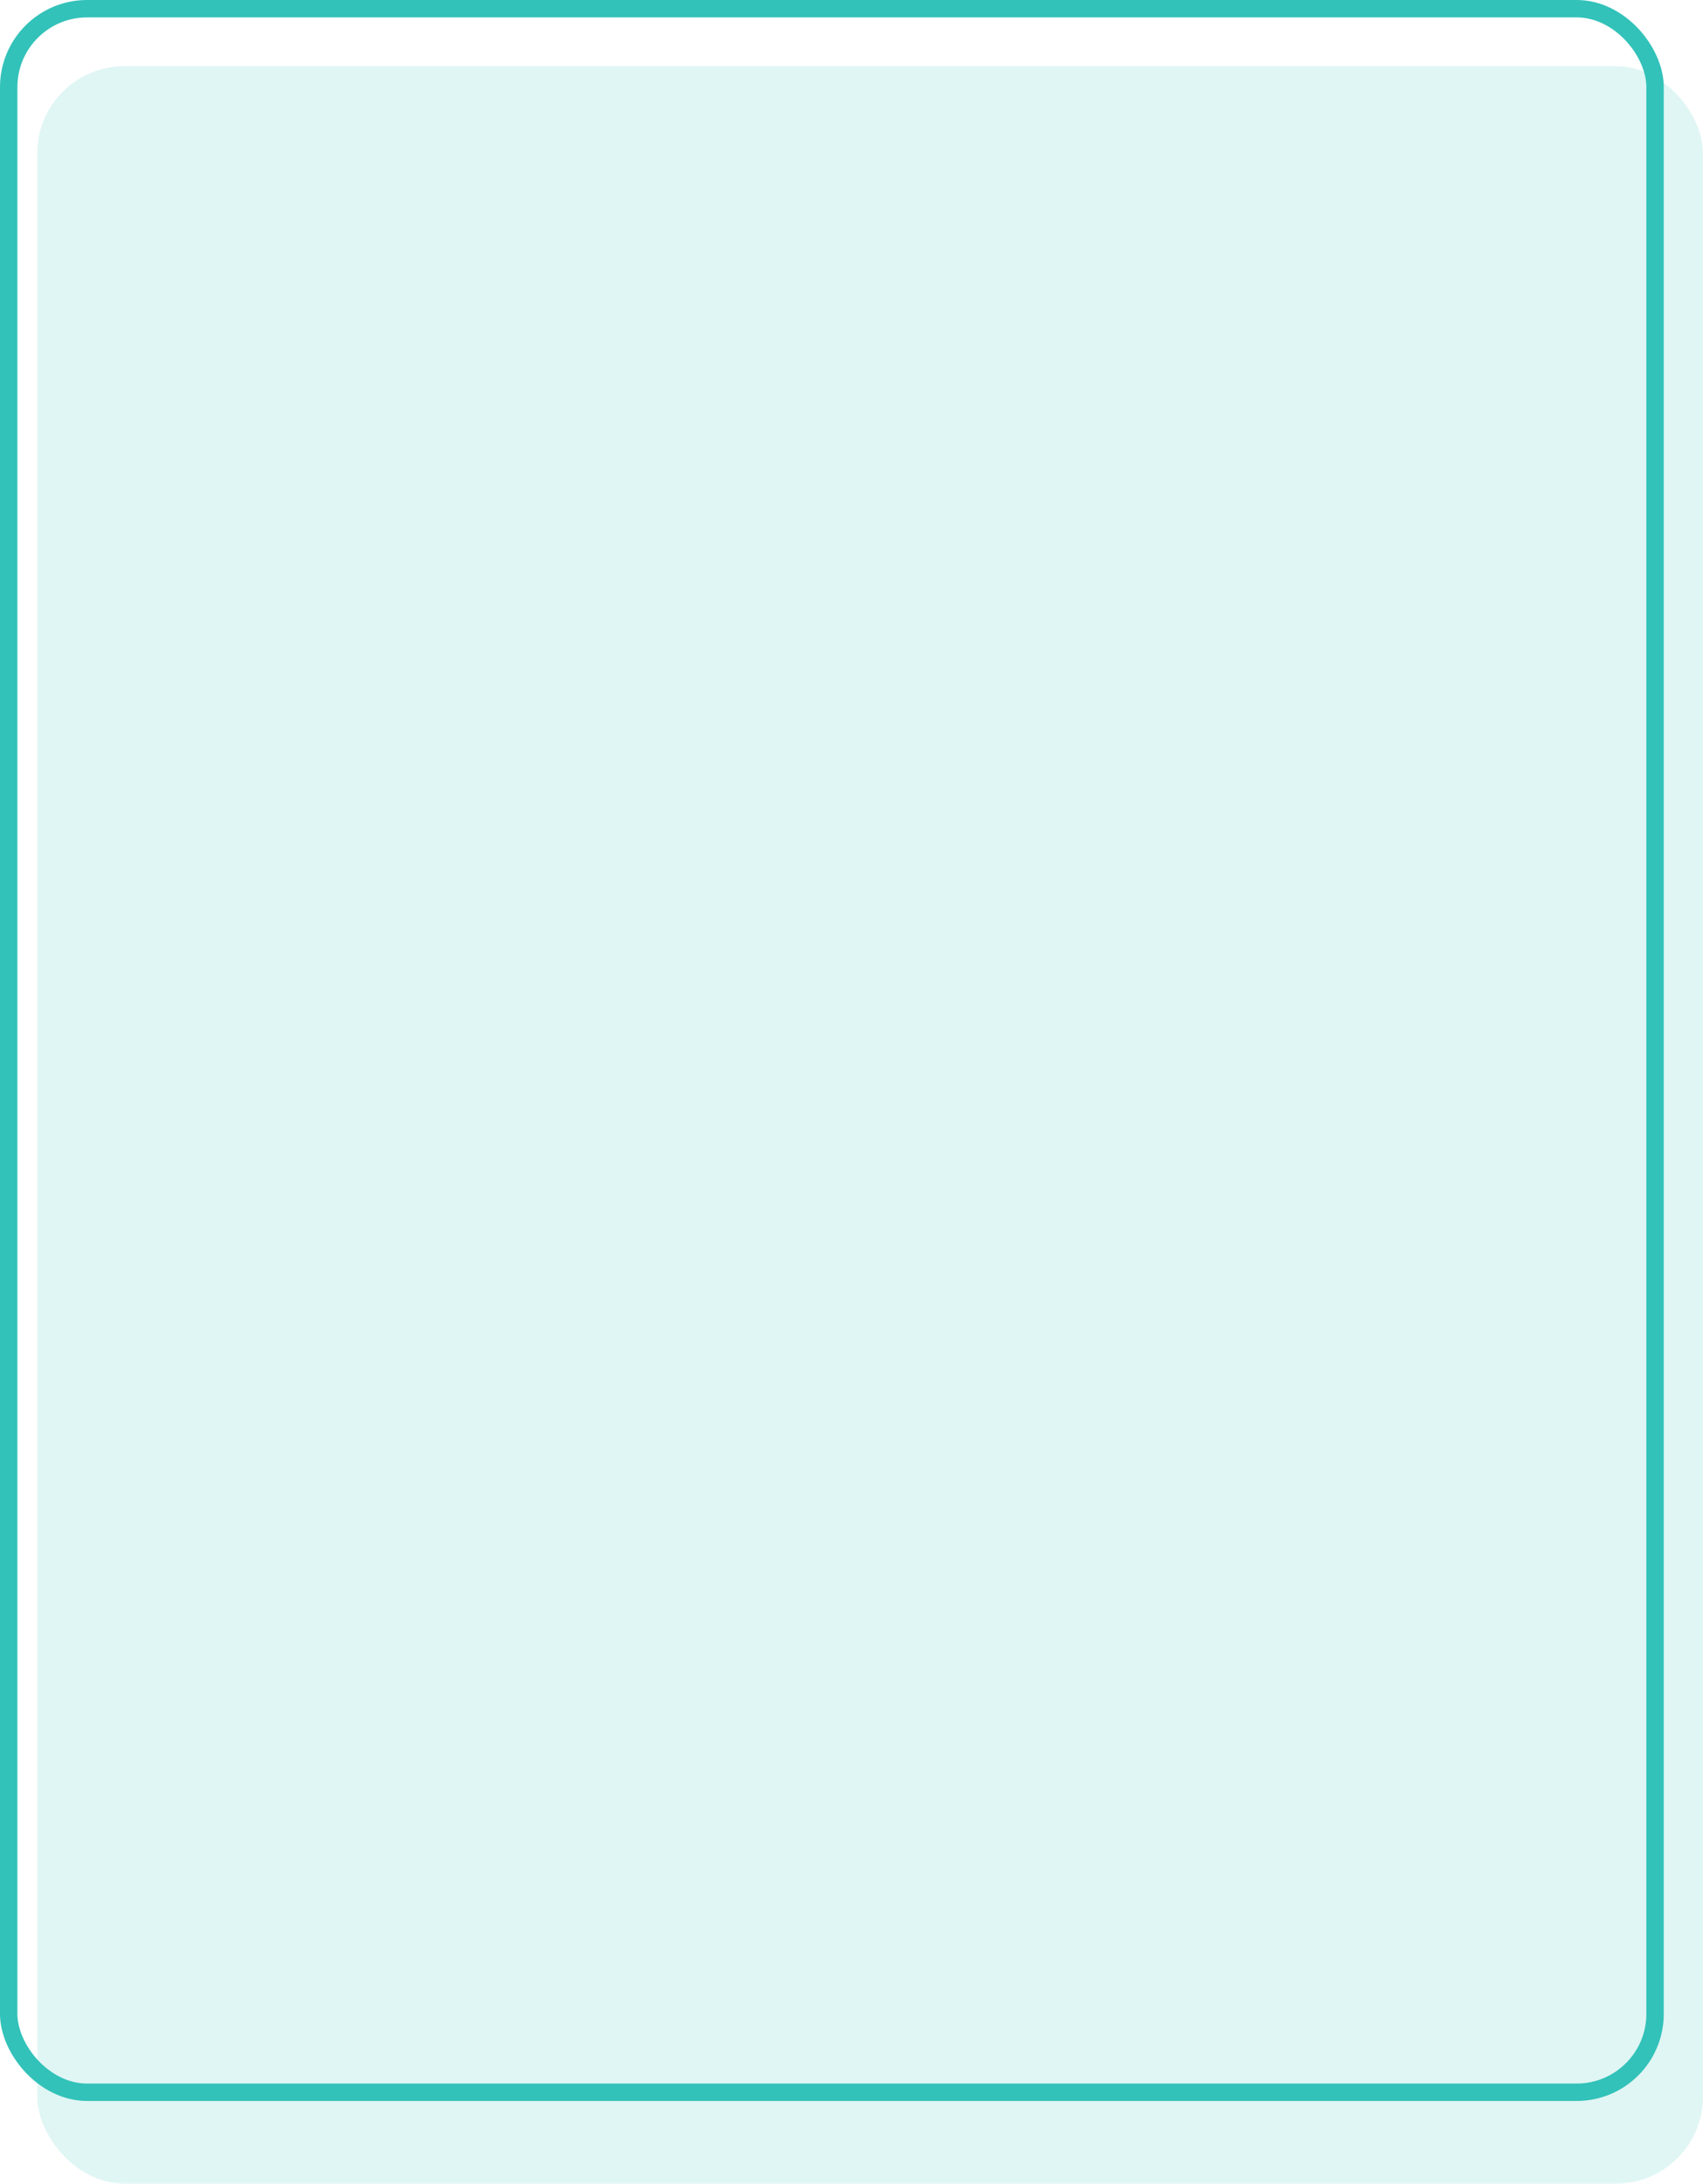 <svg width="489" height="627" viewBox="0 0 489 627" fill="none" xmlns="http://www.w3.org/2000/svg">
<rect x="10.704" y="19" width="478.296" height="608" rx="25" fill="#32C2B9" fill-opacity="0.15"/>
<rect x="2.5" y="2.5" width="472.733" height="598.25" rx="22.5" stroke="#32C2B9" stroke-width="5"/>
</svg>
